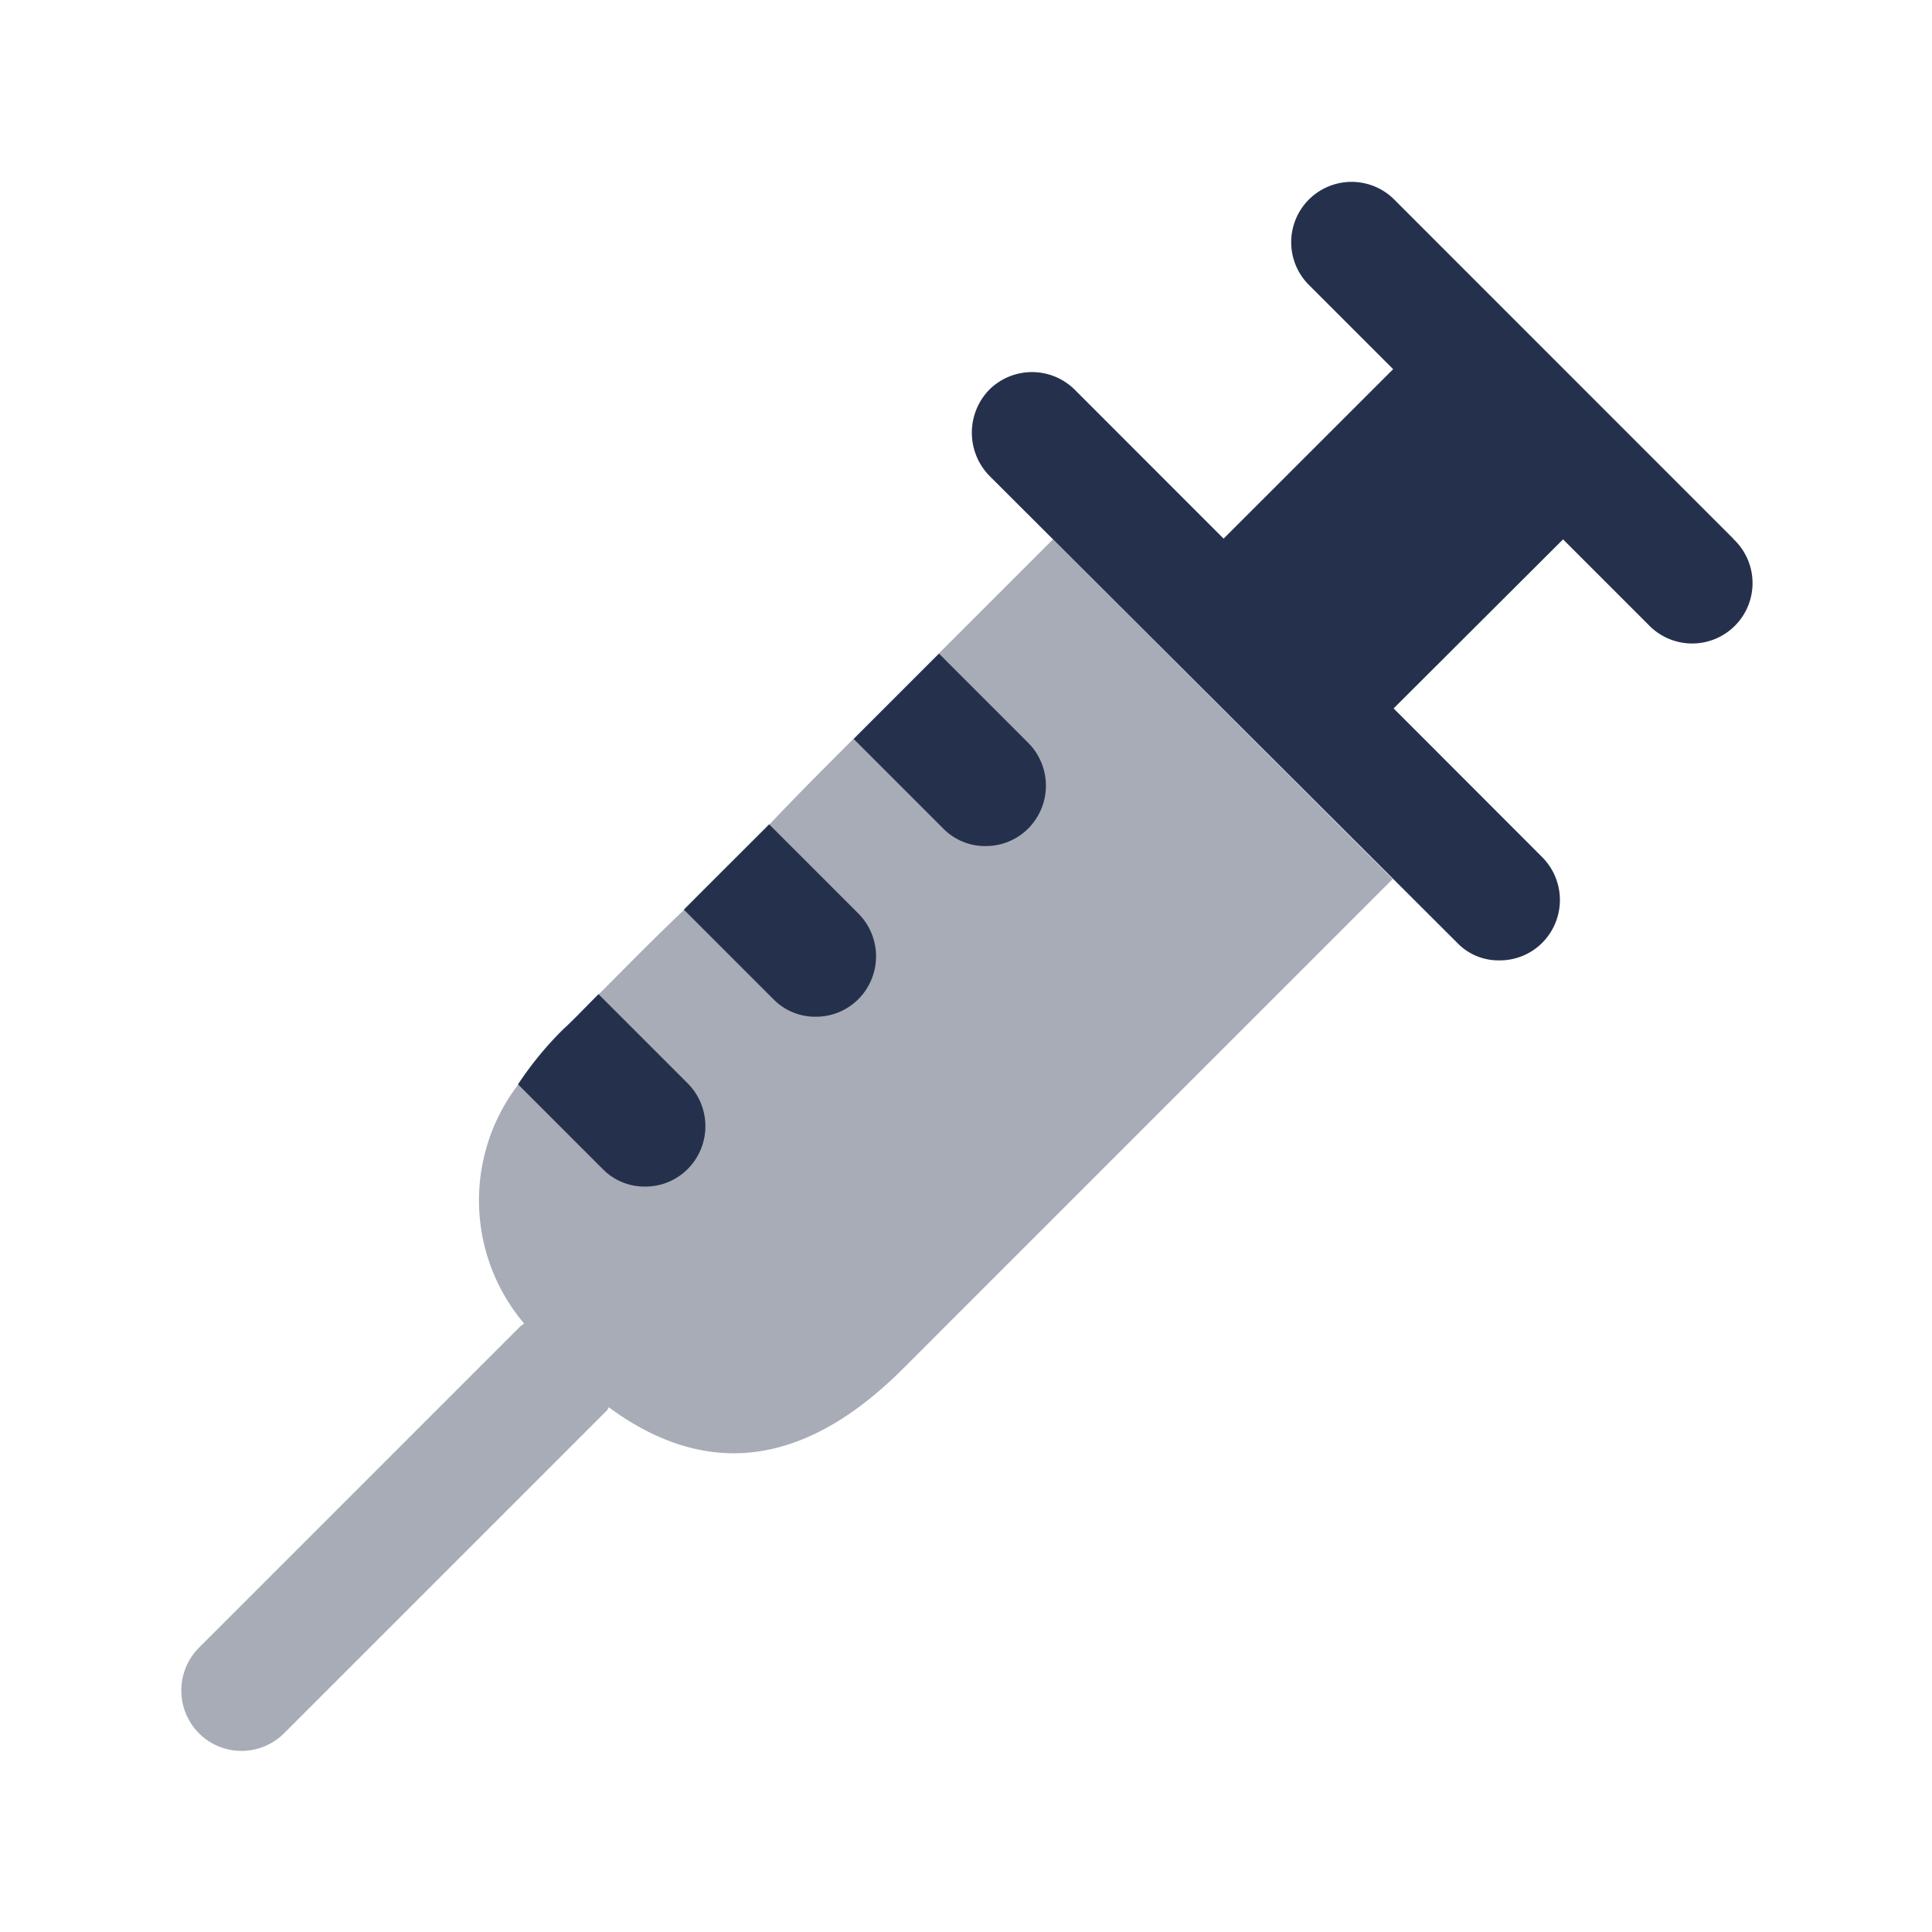 <svg id="Layer" xmlns="http://www.w3.org/2000/svg" viewBox="0 0 24 24">
    <defs>
        <style>.cls-1,.cls-2{fill:#25314c;}.cls-1{opacity:0.4;}</style>
    </defs>
    <g id="syringe">
        <path class="cls-1"     d="M17.3,10.92,11.22,17c-1.15,1.15-2.37,1.43-3.66.48a.085.085,0,0,1-.03.05l-4,4a.748.748,0,0,1-1.06,0,.754.754,0,0,1,0-1.06l4-4a.138.138,0,0,0,.04-.03,2.366,2.366,0,0,1-.07-2.97A3.771,3.771,0,0,1,7,12.78c.1-.09.25-.24.44-.43.27-.27.63-.64,1.06-1.05.32-.33.69-.69,1.06-1.06.33-.35.69-.71,1.04-1.06l1.06-1.06L13.08,6.7Z"/>
        <path class="cls-2"     d="M8.545,14.52a.742.742,0,0,1-.53.22.725.725,0,0,1-.53-.22l-1.05-1.05a4.333,4.333,0,0,1,.57-.69c.1-.09.24-.24.43-.43l1.11,1.11A.754.754,0,0,1,8.545,14.52Zm2.12-3.17-1.11-1.11L8.495,11.3l1.11,1.11a.725.725,0,0,0,.53.22.742.742,0,0,0,.53-.22A.754.754,0,0,0,10.665,11.35Zm2.11-2.12-1.11-1.11-1.06,1.06,1.11,1.11a.725.725,0,0,0,.53.22.742.742,0,0,0,.53-.22A.754.754,0,0,0,12.775,9.23Z"/>
        <path class="cls-2"     d="M21.532,6.692,17.311,2.47A.75.75,0,0,0,16.25,3.53l1.056,1.056L15.2,6.691,13.35,4.84a.754.754,0,0,0-1.06,0,.767.767,0,0,0,0,1.07l5.81,5.8a.71.71,0,0,0,.53.22.742.742,0,0,0,.53-.22.754.754,0,0,0,0-1.06L17.312,8.8l2.105-2.1,1.055,1.055a.75.75,0,1,0,1.06-1.06Z"/>
    </g>
</svg>
